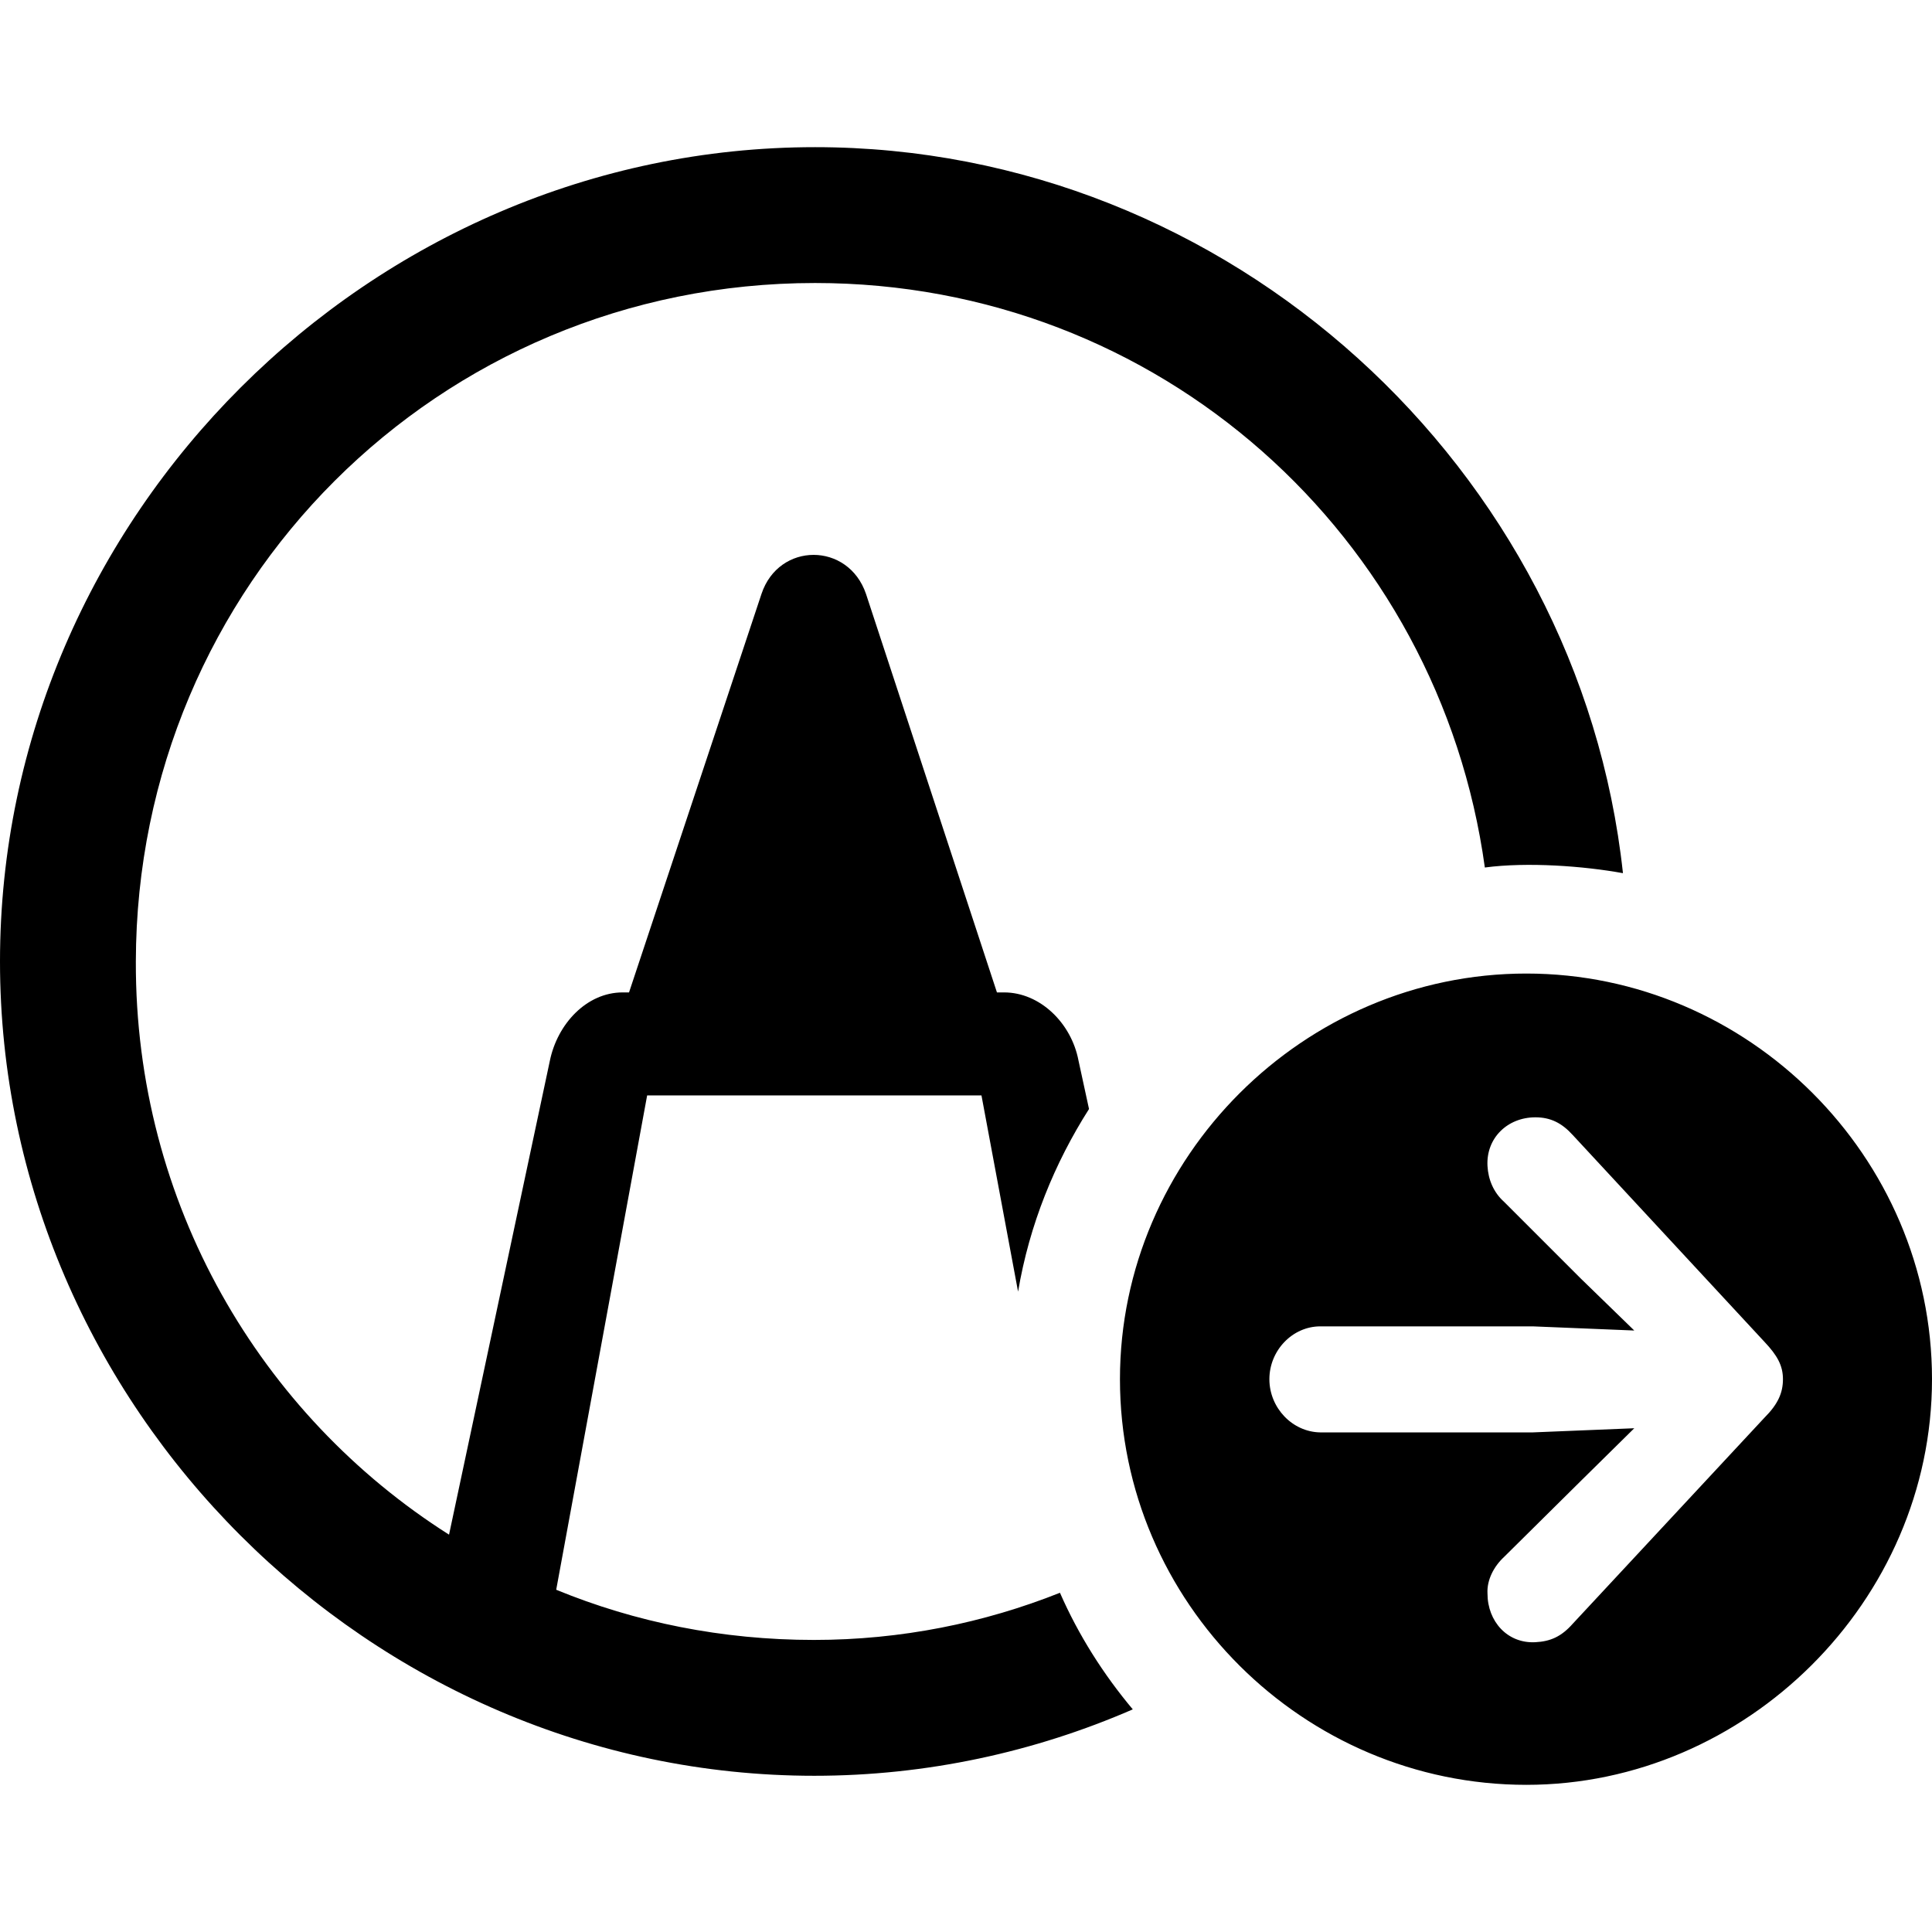 <?xml version="1.0" ?><!-- Generator: Adobe Illustrator 25.0.0, SVG Export Plug-In . SVG Version: 6.00 Build 0)  --><svg xmlns="http://www.w3.org/2000/svg" xmlns:xlink="http://www.w3.org/1999/xlink" version="1.1" id="Layer_1" x="0px" y="0px" viewBox="0 0 512 512" style="enable-background:new 0 0 512 512;" xml:space="preserve">
<path d="M215.8,470.6c29.8,0,58.4-6.3,84.4-17.6c-7.8-9.3-14.4-19.7-19.3-30.9c-20.1,8-42.1,12.5-65.2,12.5  c-24.3,0-47.4-4.7-68.3-13.3l24.1-131h88.6l9.7,52c3-17.8,9.7-34.1,18.8-48.4l-2.8-12.9c-1.9-9.9-10.2-18-19.7-18h-1.9l-34.7-105.6  c-4.7-13.8-23.1-13.8-27.7,0l-35.1,105.6H165c-9.5,0-17.3,8.3-19.3,18.2l-26.7,125.5C69,375,35.8,318.9,36,254.8  C36.2,155,116.2,75,216,75c91.2,0,165.4,67.1,177.5,154.9c11.2-1.5,26.2-0.4,36.6,1.5C418.5,124.1,325.8,39,216,39  C98.2,39,0,136.8,0,254.8C0,372.7,98,470.6,215.8,470.6z M404.5,473c58.2,0,107.5-48.7,107.5-107.5c0-59-48.7-107.5-107.5-107.5  c-59,0-107.7,48.7-107.7,107.5C296.8,424.7,345.5,473,404.5,473z M336.4,365.5c0-7.6,6.1-14,13.5-14h56.3l26.9,1.1l-14.2-13.8  l-20.3-20.3c-2.8-2.5-4.2-5.9-4.4-9.5c-0.4-7.4,5.3-12.9,12.7-12.9c4,0,7,1.5,9.9,4.7l50.8,54.8c3.4,3.6,4.9,6.3,4.9,9.9  c0,3.6-1.3,6.6-4.9,10.2l-50.8,54.6c-3,3.4-5.9,4.7-9.9,4.9c-7.4,0.4-12.7-5.5-12.7-12.9c-0.2-3.6,1.7-7.2,4.4-9.7l20.3-20.1  l14.2-14l-26.9,1.1h-56.3C342.5,379.5,336.4,373.1,336.4,365.5z"/>
</svg>